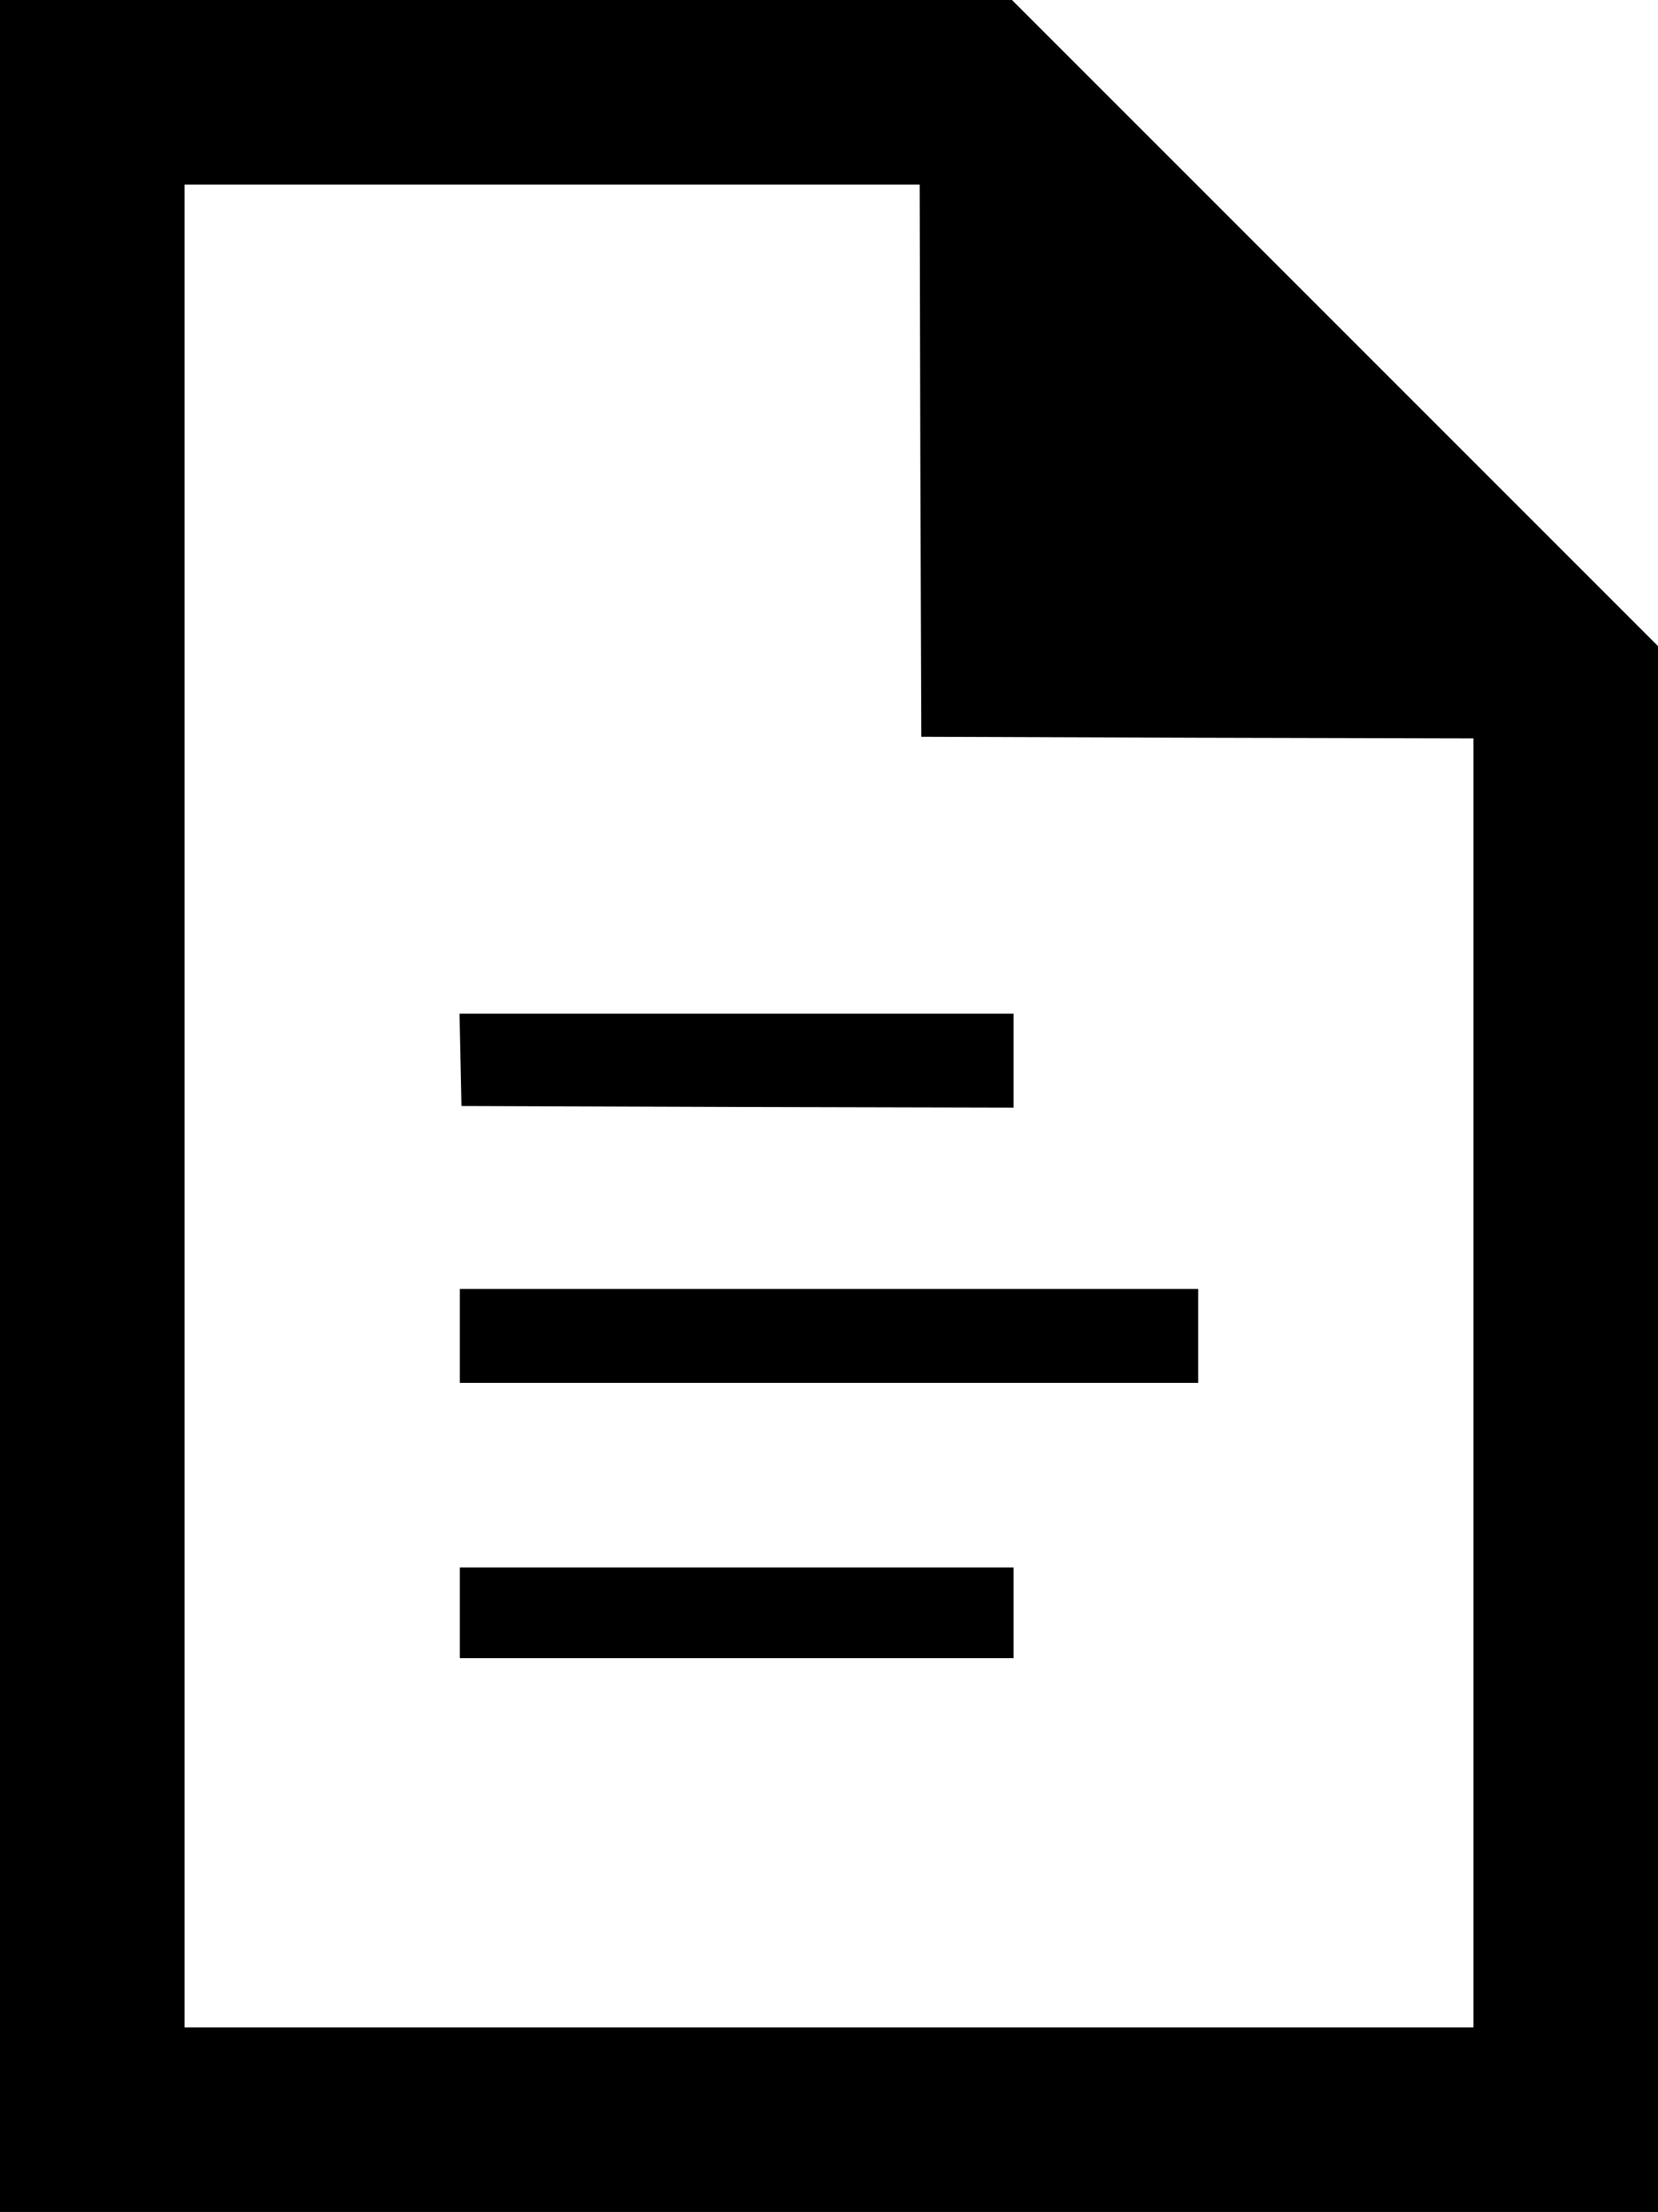 <?xml version="1.0" standalone="no"?>
<!DOCTYPE svg PUBLIC "-//W3C//DTD SVG 20010904//EN"
 "http://www.w3.org/TR/2001/REC-SVG-20010904/DTD/svg10.dtd">
<svg version="1.0" xmlns="http://www.w3.org/2000/svg"
 width="512pt" height="683pt" viewBox="0 0 512 683"
 preserveAspectRatio="xMidYMid meet">
<g transform="translate(0,683) scale(0.1,-0.1)"
fill="#000000" stroke="none">
<path d="M0 3415 l0 -3415 2560 0 2560 0 0 2418 0 2417 -998 998 -997 997
-1563 0 -1562 0 0 -3415z m2842 1993 l3 -853 853 -3 852 -2 0 -1990 0 -1990
-1990 0 -1990 0 0 2845 0 2845 1135 0 1135 0 2 -852z"/>
<path d="M1422 3558 l3 -143 853 -3 852 -2 0 145 0 145 -855 0 -856 0 3 -142z"/>
<path d="M1420 2705 l0 -145 1140 0 1140 0 0 145 0 145 -1140 0 -1140 0 0
-145z"/>
<path d="M1420 1850 l0 -140 855 0 855 0 0 140 0 140 -855 0 -855 0 0 -140z"/>
</g>
</svg>
